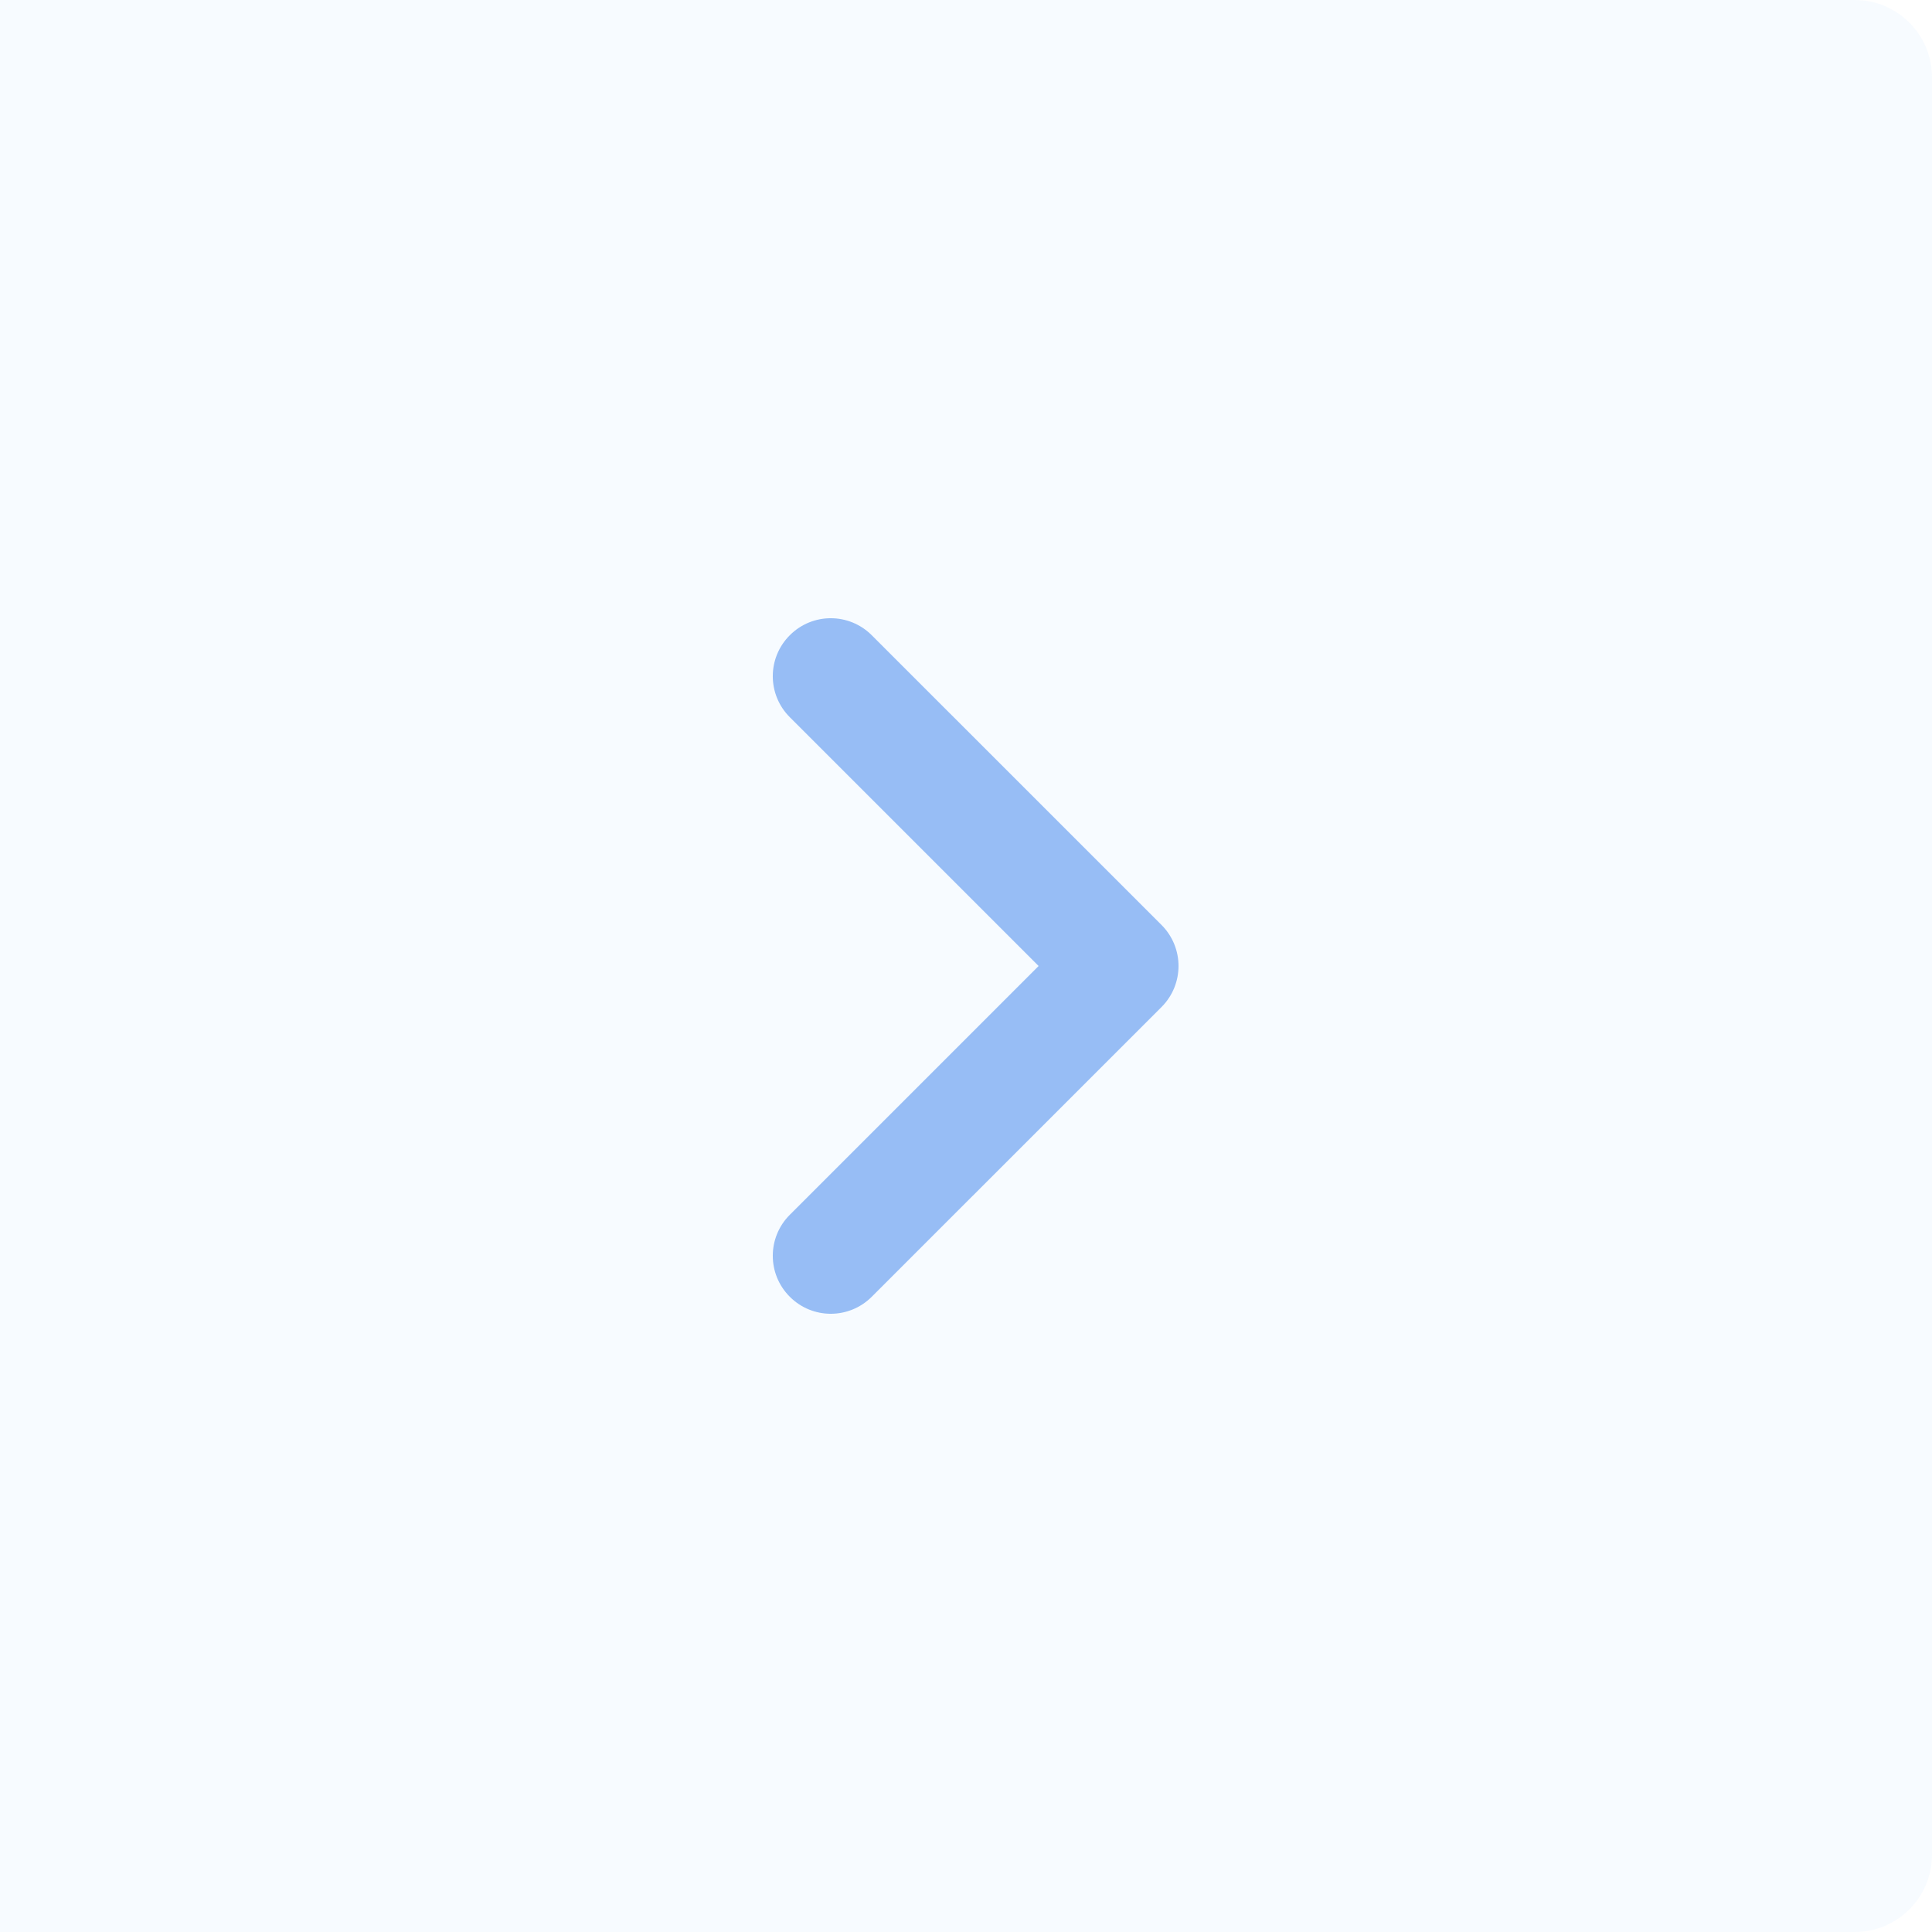 <svg width="50" height="50" viewBox="0 0 50 50" fill="none" xmlns="http://www.w3.org/2000/svg">
<path opacity="0.1" d="M0 0H48C49.105 0 50 0.895 50 2V48C50 49.105 49.105 50 48 50H0V0Z" fill="#B3D2FF"/>
<g opacity="0.45">
<path fill-rule="evenodd" clip-rule="evenodd" d="M30.5 25C30.5 25.384 30.353 25.768 30.061 26.061L22.561 33.56C21.974 34.147 21.026 34.147 20.44 33.56C19.853 32.974 19.853 32.026 20.44 31.439L26.879 25L20.44 18.561C19.853 17.974 19.853 17.026 20.44 16.44C21.026 15.853 21.974 15.853 22.561 16.44L30.061 23.939C30.353 24.232 30.5 24.616 30.5 25Z" fill="#2172E8"/>
</g>
</svg>
